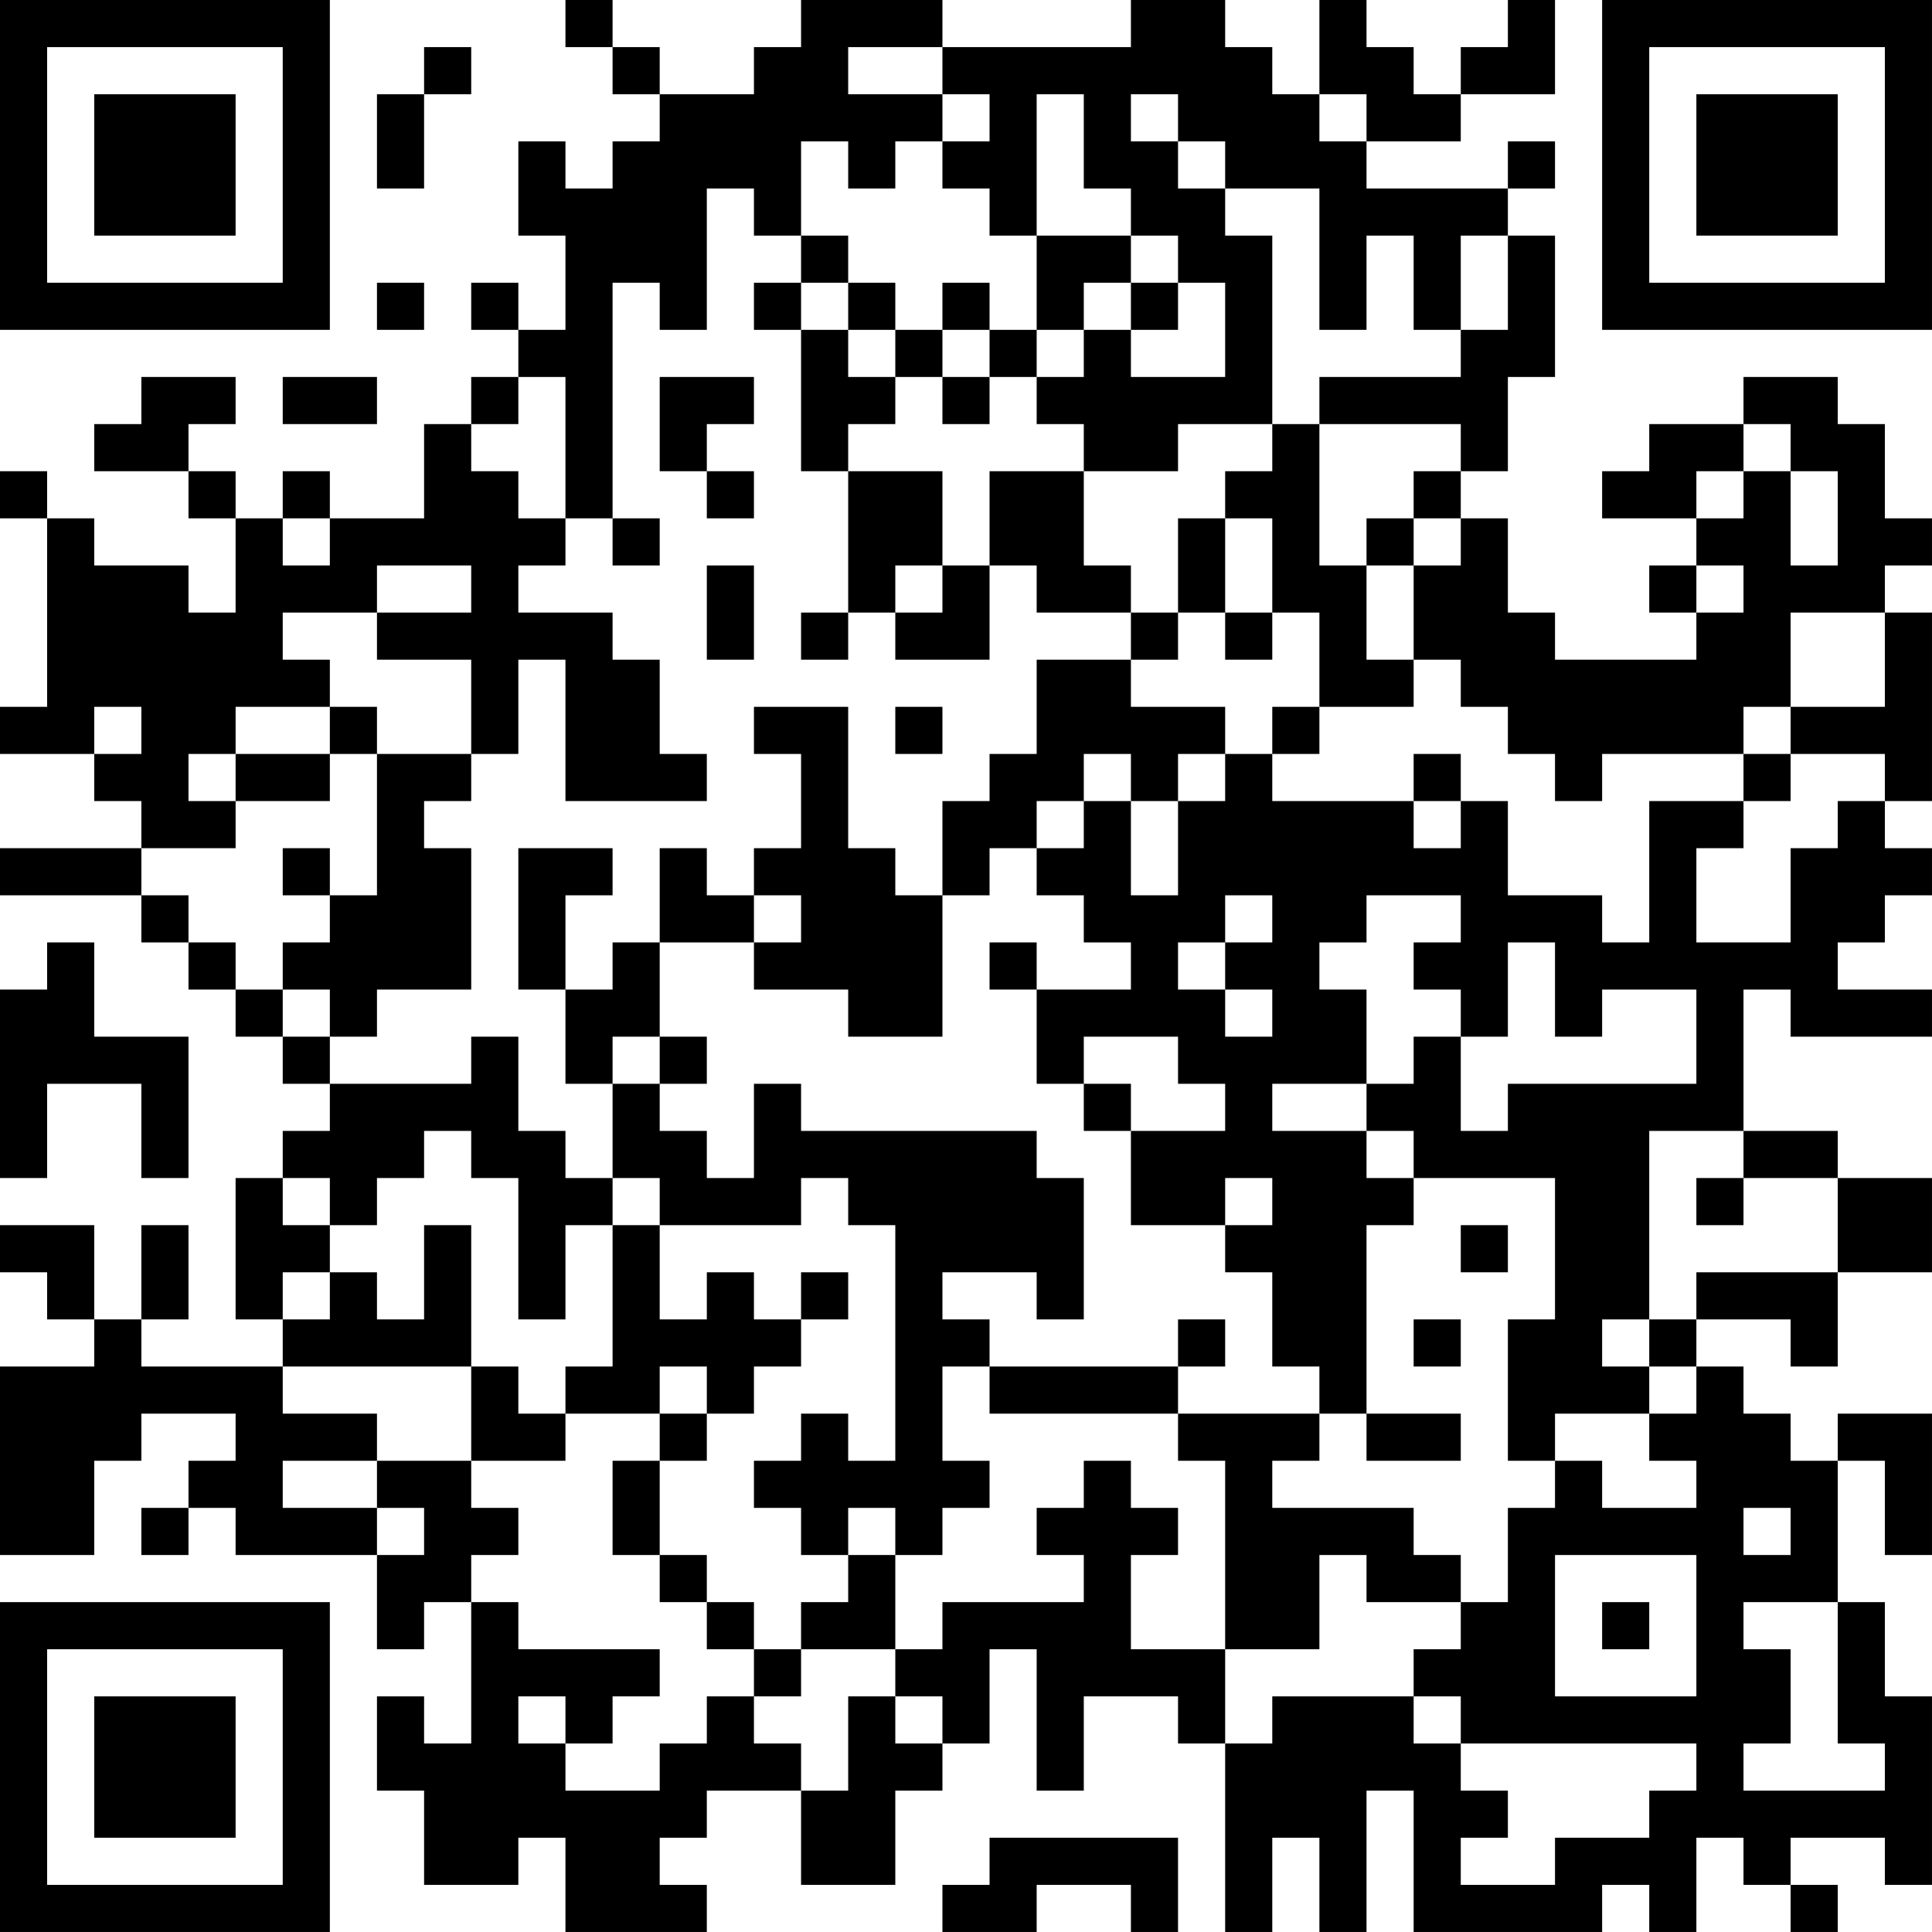 <?xml version="1.0" encoding="UTF-8"?>
<svg xmlns="http://www.w3.org/2000/svg" version="1.1" width="200" height="200" viewBox="0 0 200 200"><rect x="0" y="0" width="200" height="200" fill="#ffffff"/><g transform="scale(4.878)"><g transform="translate(0,0)"><path fill-rule="evenodd" d="M12 0L12 1L13 1L13 2L14 2L14 3L13 3L13 4L12 4L12 3L11 3L11 5L12 5L12 7L11 7L11 6L10 6L10 7L11 7L11 8L10 8L10 9L9 9L9 11L7 11L7 10L6 10L6 11L5 11L5 10L4 10L4 9L5 9L5 8L3 8L3 9L2 9L2 10L4 10L4 11L5 11L5 13L4 13L4 12L2 12L2 11L1 11L1 10L0 10L0 11L1 11L1 15L0 15L0 16L2 16L2 17L3 17L3 18L0 18L0 19L3 19L3 20L4 20L4 21L5 21L5 22L6 22L6 23L7 23L7 24L6 24L6 25L5 25L5 28L6 28L6 29L3 29L3 28L4 28L4 26L3 26L3 28L2 28L2 26L0 26L0 27L1 27L1 28L2 28L2 29L0 29L0 33L2 33L2 31L3 31L3 30L5 30L5 31L4 31L4 32L3 32L3 33L4 33L4 32L5 32L5 33L8 33L8 35L9 35L9 34L10 34L10 37L9 37L9 36L8 36L8 38L9 38L9 40L11 40L11 39L12 39L12 41L15 41L15 40L14 40L14 39L15 39L15 38L17 38L17 40L19 40L19 38L20 38L20 37L21 37L21 35L22 35L22 38L23 38L23 36L25 36L25 37L26 37L26 41L27 41L27 39L28 39L28 41L29 41L29 38L30 38L30 41L34 41L34 40L35 40L35 41L36 41L36 39L37 39L37 40L38 40L38 41L39 41L39 40L38 40L38 39L40 39L40 40L41 40L41 36L40 36L40 34L39 34L39 31L40 31L40 33L41 33L41 30L39 30L39 31L38 31L38 30L37 30L37 29L36 29L36 28L38 28L38 29L39 29L39 27L41 27L41 25L39 25L39 24L37 24L37 21L38 21L38 22L41 22L41 21L39 21L39 20L40 20L40 19L41 19L41 18L40 18L40 17L41 17L41 13L40 13L40 12L41 12L41 11L40 11L40 9L39 9L39 8L37 8L37 9L35 9L35 10L34 10L34 11L36 11L36 12L35 12L35 13L36 13L36 14L33 14L33 13L32 13L32 11L31 11L31 10L32 10L32 8L33 8L33 5L32 5L32 4L33 4L33 3L32 3L32 4L29 4L29 3L31 3L31 2L33 2L33 0L32 0L32 1L31 1L31 2L30 2L30 1L29 1L29 0L28 0L28 2L27 2L27 1L26 1L26 0L24 0L24 1L20 1L20 0L17 0L17 1L16 1L16 2L14 2L14 1L13 1L13 0ZM9 1L9 2L8 2L8 4L9 4L9 2L10 2L10 1ZM18 1L18 2L20 2L20 3L19 3L19 4L18 4L18 3L17 3L17 5L16 5L16 4L15 4L15 7L14 7L14 6L13 6L13 11L12 11L12 8L11 8L11 9L10 9L10 10L11 10L11 11L12 11L12 12L11 12L11 13L13 13L13 14L14 14L14 16L15 16L15 17L12 17L12 14L11 14L11 16L10 16L10 14L8 14L8 13L10 13L10 12L8 12L8 13L6 13L6 14L7 14L7 15L5 15L5 16L4 16L4 17L5 17L5 18L3 18L3 19L4 19L4 20L5 20L5 21L6 21L6 22L7 22L7 23L10 23L10 22L11 22L11 24L12 24L12 25L13 25L13 26L12 26L12 28L11 28L11 25L10 25L10 24L9 24L9 25L8 25L8 26L7 26L7 25L6 25L6 26L7 26L7 27L6 27L6 28L7 28L7 27L8 27L8 28L9 28L9 26L10 26L10 29L6 29L6 30L8 30L8 31L6 31L6 32L8 32L8 33L9 33L9 32L8 32L8 31L10 31L10 32L11 32L11 33L10 33L10 34L11 34L11 35L14 35L14 36L13 36L13 37L12 37L12 36L11 36L11 37L12 37L12 38L14 38L14 37L15 37L15 36L16 36L16 37L17 37L17 38L18 38L18 36L19 36L19 37L20 37L20 36L19 36L19 35L20 35L20 34L23 34L23 33L22 33L22 32L23 32L23 31L24 31L24 32L25 32L25 33L24 33L24 35L26 35L26 37L27 37L27 36L30 36L30 37L31 37L31 38L32 38L32 39L31 39L31 40L33 40L33 39L35 39L35 38L36 38L36 37L31 37L31 36L30 36L30 35L31 35L31 34L32 34L32 32L33 32L33 31L34 31L34 32L36 32L36 31L35 31L35 30L36 30L36 29L35 29L35 28L36 28L36 27L39 27L39 25L37 25L37 24L35 24L35 28L34 28L34 29L35 29L35 30L33 30L33 31L32 31L32 28L33 28L33 25L30 25L30 24L29 24L29 23L30 23L30 22L31 22L31 24L32 24L32 23L36 23L36 21L34 21L34 22L33 22L33 20L32 20L32 22L31 22L31 21L30 21L30 20L31 20L31 19L29 19L29 20L28 20L28 21L29 21L29 23L27 23L27 24L29 24L29 25L30 25L30 26L29 26L29 30L28 30L28 29L27 29L27 27L26 27L26 26L27 26L27 25L26 25L26 26L24 26L24 24L26 24L26 23L25 23L25 22L23 22L23 23L22 23L22 21L24 21L24 20L23 20L23 19L22 19L22 18L23 18L23 17L24 17L24 19L25 19L25 17L26 17L26 16L27 16L27 17L30 17L30 18L31 18L31 17L32 17L32 19L34 19L34 20L35 20L35 17L37 17L37 18L36 18L36 20L38 20L38 18L39 18L39 17L40 17L40 16L38 16L38 15L40 15L40 13L38 13L38 15L37 15L37 16L34 16L34 17L33 17L33 16L32 16L32 15L31 15L31 14L30 14L30 12L31 12L31 11L30 11L30 10L31 10L31 9L28 9L28 8L31 8L31 7L32 7L32 5L31 5L31 7L30 7L30 5L29 5L29 7L28 7L28 4L26 4L26 3L25 3L25 2L24 2L24 3L25 3L25 4L26 4L26 5L27 5L27 9L25 9L25 10L23 10L23 9L22 9L22 8L23 8L23 7L24 7L24 8L26 8L26 6L25 6L25 5L24 5L24 4L23 4L23 2L22 2L22 5L21 5L21 4L20 4L20 3L21 3L21 2L20 2L20 1ZM28 2L28 3L29 3L29 2ZM17 5L17 6L16 6L16 7L17 7L17 10L18 10L18 13L17 13L17 14L18 14L18 13L19 13L19 14L21 14L21 12L22 12L22 13L24 13L24 14L22 14L22 16L21 16L21 17L20 17L20 19L19 19L19 18L18 18L18 15L16 15L16 16L17 16L17 18L16 18L16 19L15 19L15 18L14 18L14 20L13 20L13 21L12 21L12 19L13 19L13 18L11 18L11 21L12 21L12 23L13 23L13 25L14 25L14 26L13 26L13 29L12 29L12 30L11 30L11 29L10 29L10 31L12 31L12 30L14 30L14 31L13 31L13 33L14 33L14 34L15 34L15 35L16 35L16 36L17 36L17 35L19 35L19 33L20 33L20 32L21 32L21 31L20 31L20 29L21 29L21 30L25 30L25 31L26 31L26 35L28 35L28 33L29 33L29 34L31 34L31 33L30 33L30 32L27 32L27 31L28 31L28 30L25 30L25 29L26 29L26 28L25 28L25 29L21 29L21 28L20 28L20 27L22 27L22 28L23 28L23 25L22 25L22 24L17 24L17 23L16 23L16 25L15 25L15 24L14 24L14 23L15 23L15 22L14 22L14 20L16 20L16 21L18 21L18 22L20 22L20 19L21 19L21 18L22 18L22 17L23 17L23 16L24 16L24 17L25 17L25 16L26 16L26 15L24 15L24 14L25 14L25 13L26 13L26 14L27 14L27 13L28 13L28 15L27 15L27 16L28 16L28 15L30 15L30 14L29 14L29 12L30 12L30 11L29 11L29 12L28 12L28 9L27 9L27 10L26 10L26 11L25 11L25 13L24 13L24 12L23 12L23 10L21 10L21 12L20 12L20 10L18 10L18 9L19 9L19 8L20 8L20 9L21 9L21 8L22 8L22 7L23 7L23 6L24 6L24 7L25 7L25 6L24 6L24 5L22 5L22 7L21 7L21 6L20 6L20 7L19 7L19 6L18 6L18 5ZM8 6L8 7L9 7L9 6ZM17 6L17 7L18 7L18 8L19 8L19 7L18 7L18 6ZM20 7L20 8L21 8L21 7ZM6 8L6 9L8 9L8 8ZM14 8L14 10L15 10L15 11L16 11L16 10L15 10L15 9L16 9L16 8ZM37 9L37 10L36 10L36 11L37 11L37 10L38 10L38 12L39 12L39 10L38 10L38 9ZM6 11L6 12L7 12L7 11ZM13 11L13 12L14 12L14 11ZM26 11L26 13L27 13L27 11ZM15 12L15 14L16 14L16 12ZM19 12L19 13L20 13L20 12ZM36 12L36 13L37 13L37 12ZM2 15L2 16L3 16L3 15ZM7 15L7 16L5 16L5 17L7 17L7 16L8 16L8 19L7 19L7 18L6 18L6 19L7 19L7 20L6 20L6 21L7 21L7 22L8 22L8 21L10 21L10 18L9 18L9 17L10 17L10 16L8 16L8 15ZM19 15L19 16L20 16L20 15ZM30 16L30 17L31 17L31 16ZM37 16L37 17L38 17L38 16ZM16 19L16 20L17 20L17 19ZM26 19L26 20L25 20L25 21L26 21L26 22L27 22L27 21L26 21L26 20L27 20L27 19ZM1 20L1 21L0 21L0 25L1 25L1 23L3 23L3 25L4 25L4 22L2 22L2 20ZM21 20L21 21L22 21L22 20ZM13 22L13 23L14 23L14 22ZM23 23L23 24L24 24L24 23ZM17 25L17 26L14 26L14 28L15 28L15 27L16 27L16 28L17 28L17 29L16 29L16 30L15 30L15 29L14 29L14 30L15 30L15 31L14 31L14 33L15 33L15 34L16 34L16 35L17 35L17 34L18 34L18 33L19 33L19 32L18 32L18 33L17 33L17 32L16 32L16 31L17 31L17 30L18 30L18 31L19 31L19 26L18 26L18 25ZM36 25L36 26L37 26L37 25ZM31 26L31 27L32 27L32 26ZM17 27L17 28L18 28L18 27ZM30 28L30 29L31 29L31 28ZM29 30L29 31L31 31L31 30ZM37 32L37 33L38 33L38 32ZM33 33L33 36L36 36L36 33ZM34 34L34 35L35 35L35 34ZM37 34L37 35L38 35L38 37L37 37L37 38L40 38L40 37L39 37L39 34ZM21 39L21 40L20 40L20 41L22 41L22 40L24 40L24 41L25 41L25 39ZM0 0L0 7L7 7L7 0ZM1 1L1 6L6 6L6 1ZM2 2L2 5L5 5L5 2ZM34 0L34 7L41 7L41 0ZM35 1L35 6L40 6L40 1ZM36 2L36 5L39 5L39 2ZM0 34L0 41L7 41L7 34ZM1 35L1 40L6 40L6 35ZM2 36L2 39L5 39L5 36Z" fill="#000000"/></g></g></svg>
